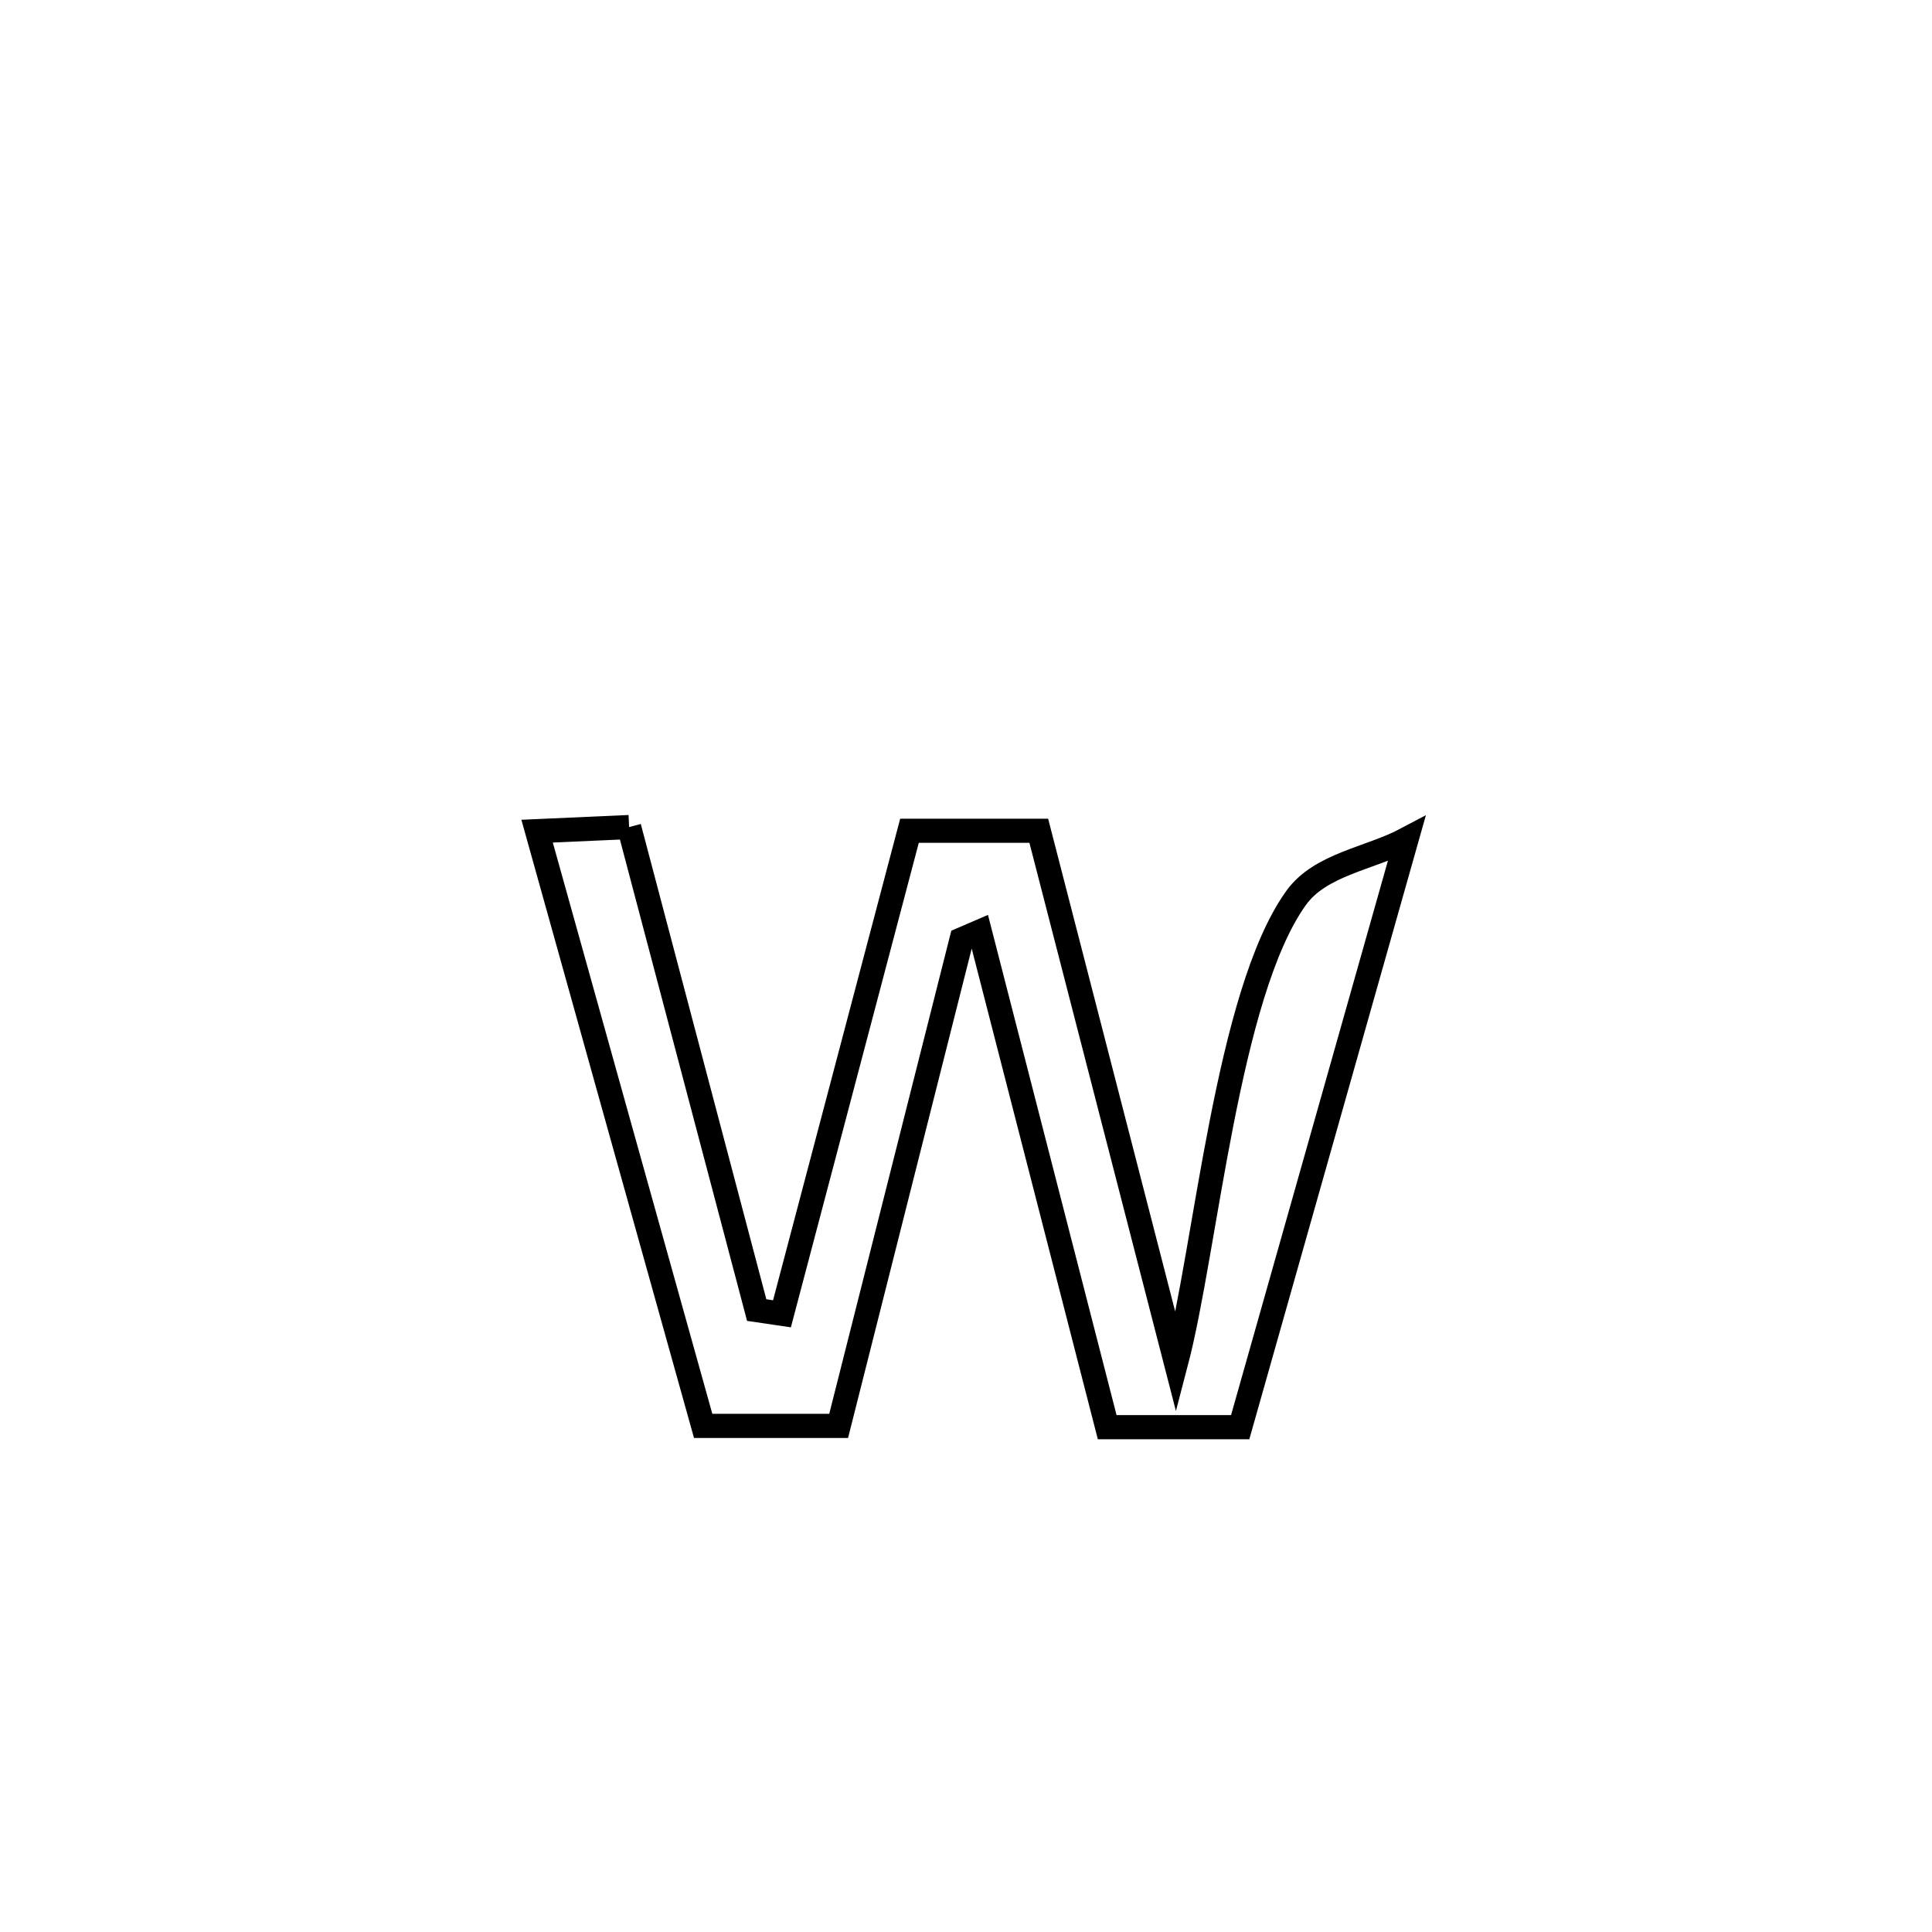 <svg xmlns="http://www.w3.org/2000/svg" viewBox="0.0 0.0 24.0 24.0" height="200px" width="200px"><path fill="none" stroke="black" stroke-width=".3" stroke-opacity="1.0"  filling="0" d="M7.815 10.274 L7.815 10.274 C8.343 12.274 8.872 14.274 9.4 16.274 L9.4 16.274 C9.505 16.289 9.609 16.304 9.714 16.32 L9.714 16.32 C10.242 14.32 10.77 12.32 11.298 10.32 L11.298 10.32 C11.833 10.32 12.368 10.32 12.904 10.32 L12.904 10.32 C13.472 12.524 14.041 14.728 14.609 16.932 L14.609 16.932 C14.982 15.509 15.243 12.35 16.101 11.154 C16.404 10.734 17.016 10.667 17.473 10.424 L17.473 10.424 C17.128 11.641 16.784 12.859 16.44 14.076 C16.095 15.294 15.751 16.511 15.406 17.729 L15.406 17.729 C14.855 17.729 14.304 17.729 13.754 17.729 L13.754 17.729 C13.226 15.676 12.698 13.623 12.171 11.571 L12.171 11.571 C12.095 11.603 12.02 11.636 11.945 11.669 L11.945 11.669 C11.436 13.684 10.927 15.699 10.418 17.713 L10.418 17.713 C9.857 17.713 9.296 17.713 8.735 17.713 L8.735 17.713 C8.391 16.482 8.047 15.251 7.703 14.019 C7.36 12.788 7.016 11.557 6.672 10.325 L6.672 10.325 C7.053 10.308 7.434 10.291 7.815 10.274 L7.815 10.274"></path></svg>